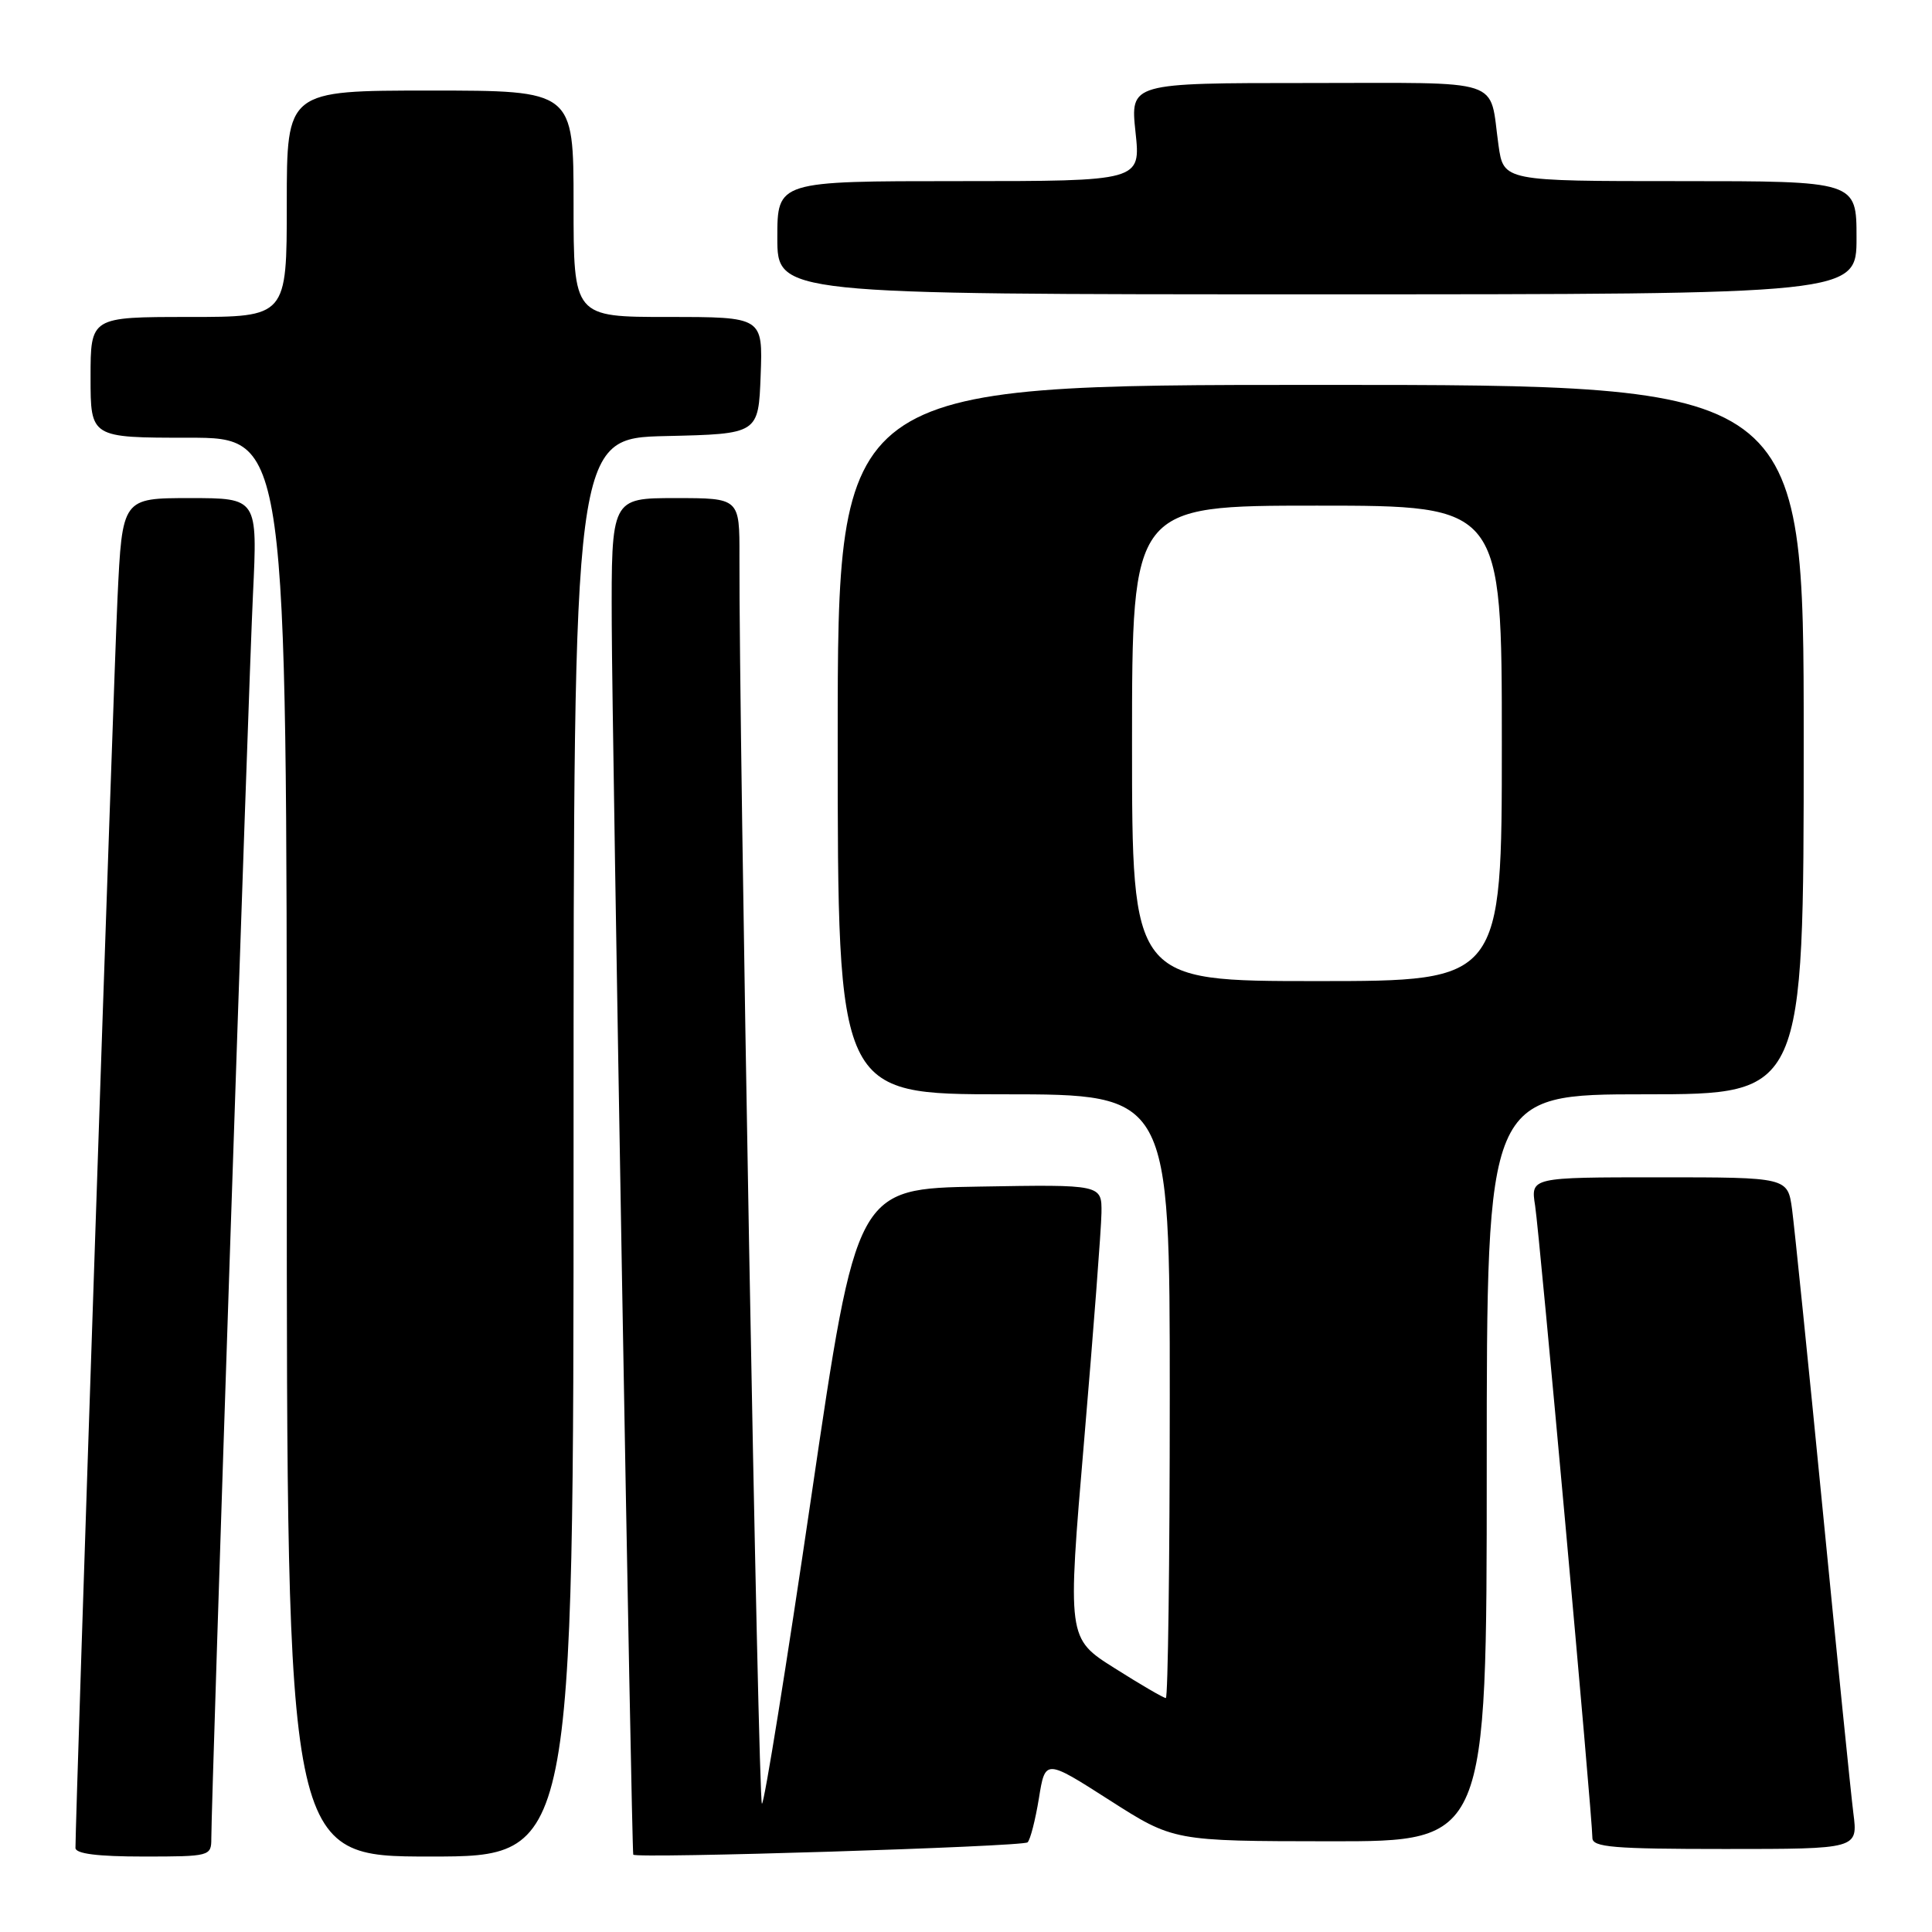 <?xml version="1.0" encoding="UTF-8" standalone="no"?>
<!DOCTYPE svg PUBLIC "-//W3C//DTD SVG 1.1//EN" "http://www.w3.org/Graphics/SVG/1.1/DTD/svg11.dtd" >
<svg xmlns="http://www.w3.org/2000/svg" xmlns:xlink="http://www.w3.org/1999/xlink" version="1.1" viewBox="0 0 256 256">
 <g >
 <path fill="currentColor"
d=" M 28.00 243.62 C 28.00 238.36 32.94 90.62 33.52 78.75 C 34.13 66.00 34.13 66.00 25.17 66.00 C 16.20 66.00 16.20 66.00 15.57 79.25 C 15.07 89.76 10.00 240.40 10.00 244.86 C 10.00 245.63 12.93 246.00 19.00 246.00 C 27.81 246.00 28.00 245.95 28.00 243.62 Z  M 76.00 152.03 C 76.00 58.06 76.00 58.06 88.25 57.78 C 100.50 57.50 100.50 57.50 100.79 49.75 C 101.08 42.00 101.08 42.00 88.54 42.00 C 76.00 42.00 76.00 42.00 76.00 27.00 C 76.00 12.00 76.00 12.00 57.00 12.00 C 38.00 12.00 38.00 12.00 38.00 27.00 C 38.00 42.00 38.00 42.00 25.00 42.00 C 12.00 42.00 12.00 42.00 12.00 50.00 C 12.00 58.00 12.00 58.00 25.00 58.00 C 38.00 58.00 38.00 58.00 38.00 152.00 C 38.00 246.00 38.00 246.00 57.00 246.00 C 76.00 246.00 76.00 246.00 76.00 152.03 Z  M 136.16 244.12 C 136.52 243.78 137.19 241.16 137.66 238.29 C 138.50 233.08 138.50 233.08 147.00 238.52 C 155.50 243.96 155.50 243.96 176.25 243.98 C 197.00 244.00 197.00 244.00 197.00 194.50 C 197.00 145.00 197.00 145.00 218.00 145.00 C 239.00 145.00 239.00 145.00 239.00 98.00 C 239.00 51.00 239.00 51.00 175.00 51.00 C 111.00 51.00 111.00 51.00 111.00 98.00 C 111.00 145.00 111.00 145.00 133.00 145.00 C 155.00 145.00 155.00 145.00 155.00 185.00 C 155.00 207.00 154.76 225.00 154.48 225.00 C 154.19 225.00 151.13 223.22 147.69 221.04 C 141.42 217.09 141.42 217.09 143.66 190.79 C 144.89 176.33 145.92 162.80 145.95 160.73 C 146.00 156.95 146.00 156.95 129.75 157.23 C 113.50 157.50 113.50 157.50 107.51 198.25 C 104.22 220.66 101.27 239.00 100.96 239.00 C 100.47 239.00 97.91 96.92 97.98 73.75 C 98.00 66.00 98.00 66.00 89.50 66.00 C 81.00 66.00 81.00 66.00 81.06 82.75 C 81.11 97.51 83.69 245.11 83.91 245.75 C 84.11 246.30 135.55 244.70 136.16 244.12 Z  M 245.58 240.25 C 245.25 237.64 243.42 219.53 241.51 200.00 C 239.60 180.47 237.77 162.59 237.46 160.25 C 236.88 156.00 236.88 156.00 219.85 156.00 C 202.82 156.00 202.82 156.00 203.41 159.75 C 204.00 163.52 211.00 240.78 211.00 243.53 C 211.00 244.77 213.77 245.00 228.59 245.00 C 246.19 245.00 246.19 245.00 245.58 240.25 Z  M 246.00 31.50 C 246.00 24.00 246.00 24.00 222.61 24.00 C 199.23 24.00 199.23 24.00 198.56 19.25 C 197.28 10.19 199.77 11.00 173.32 11.00 C 149.77 11.00 149.77 11.00 150.46 17.50 C 151.16 24.00 151.16 24.00 127.08 24.00 C 103.00 24.00 103.00 24.00 103.00 31.50 C 103.00 39.00 103.00 39.00 174.50 39.00 C 246.00 39.00 246.00 39.00 246.00 31.50 Z  M 150.00 98.50 C 150.00 67.00 150.00 67.00 174.50 67.00 C 199.00 67.00 199.00 67.00 199.00 98.50 C 199.00 130.00 199.00 130.00 174.50 130.00 C 150.00 130.00 150.00 130.00 150.00 98.50 Z "/>
</g>
</svg>